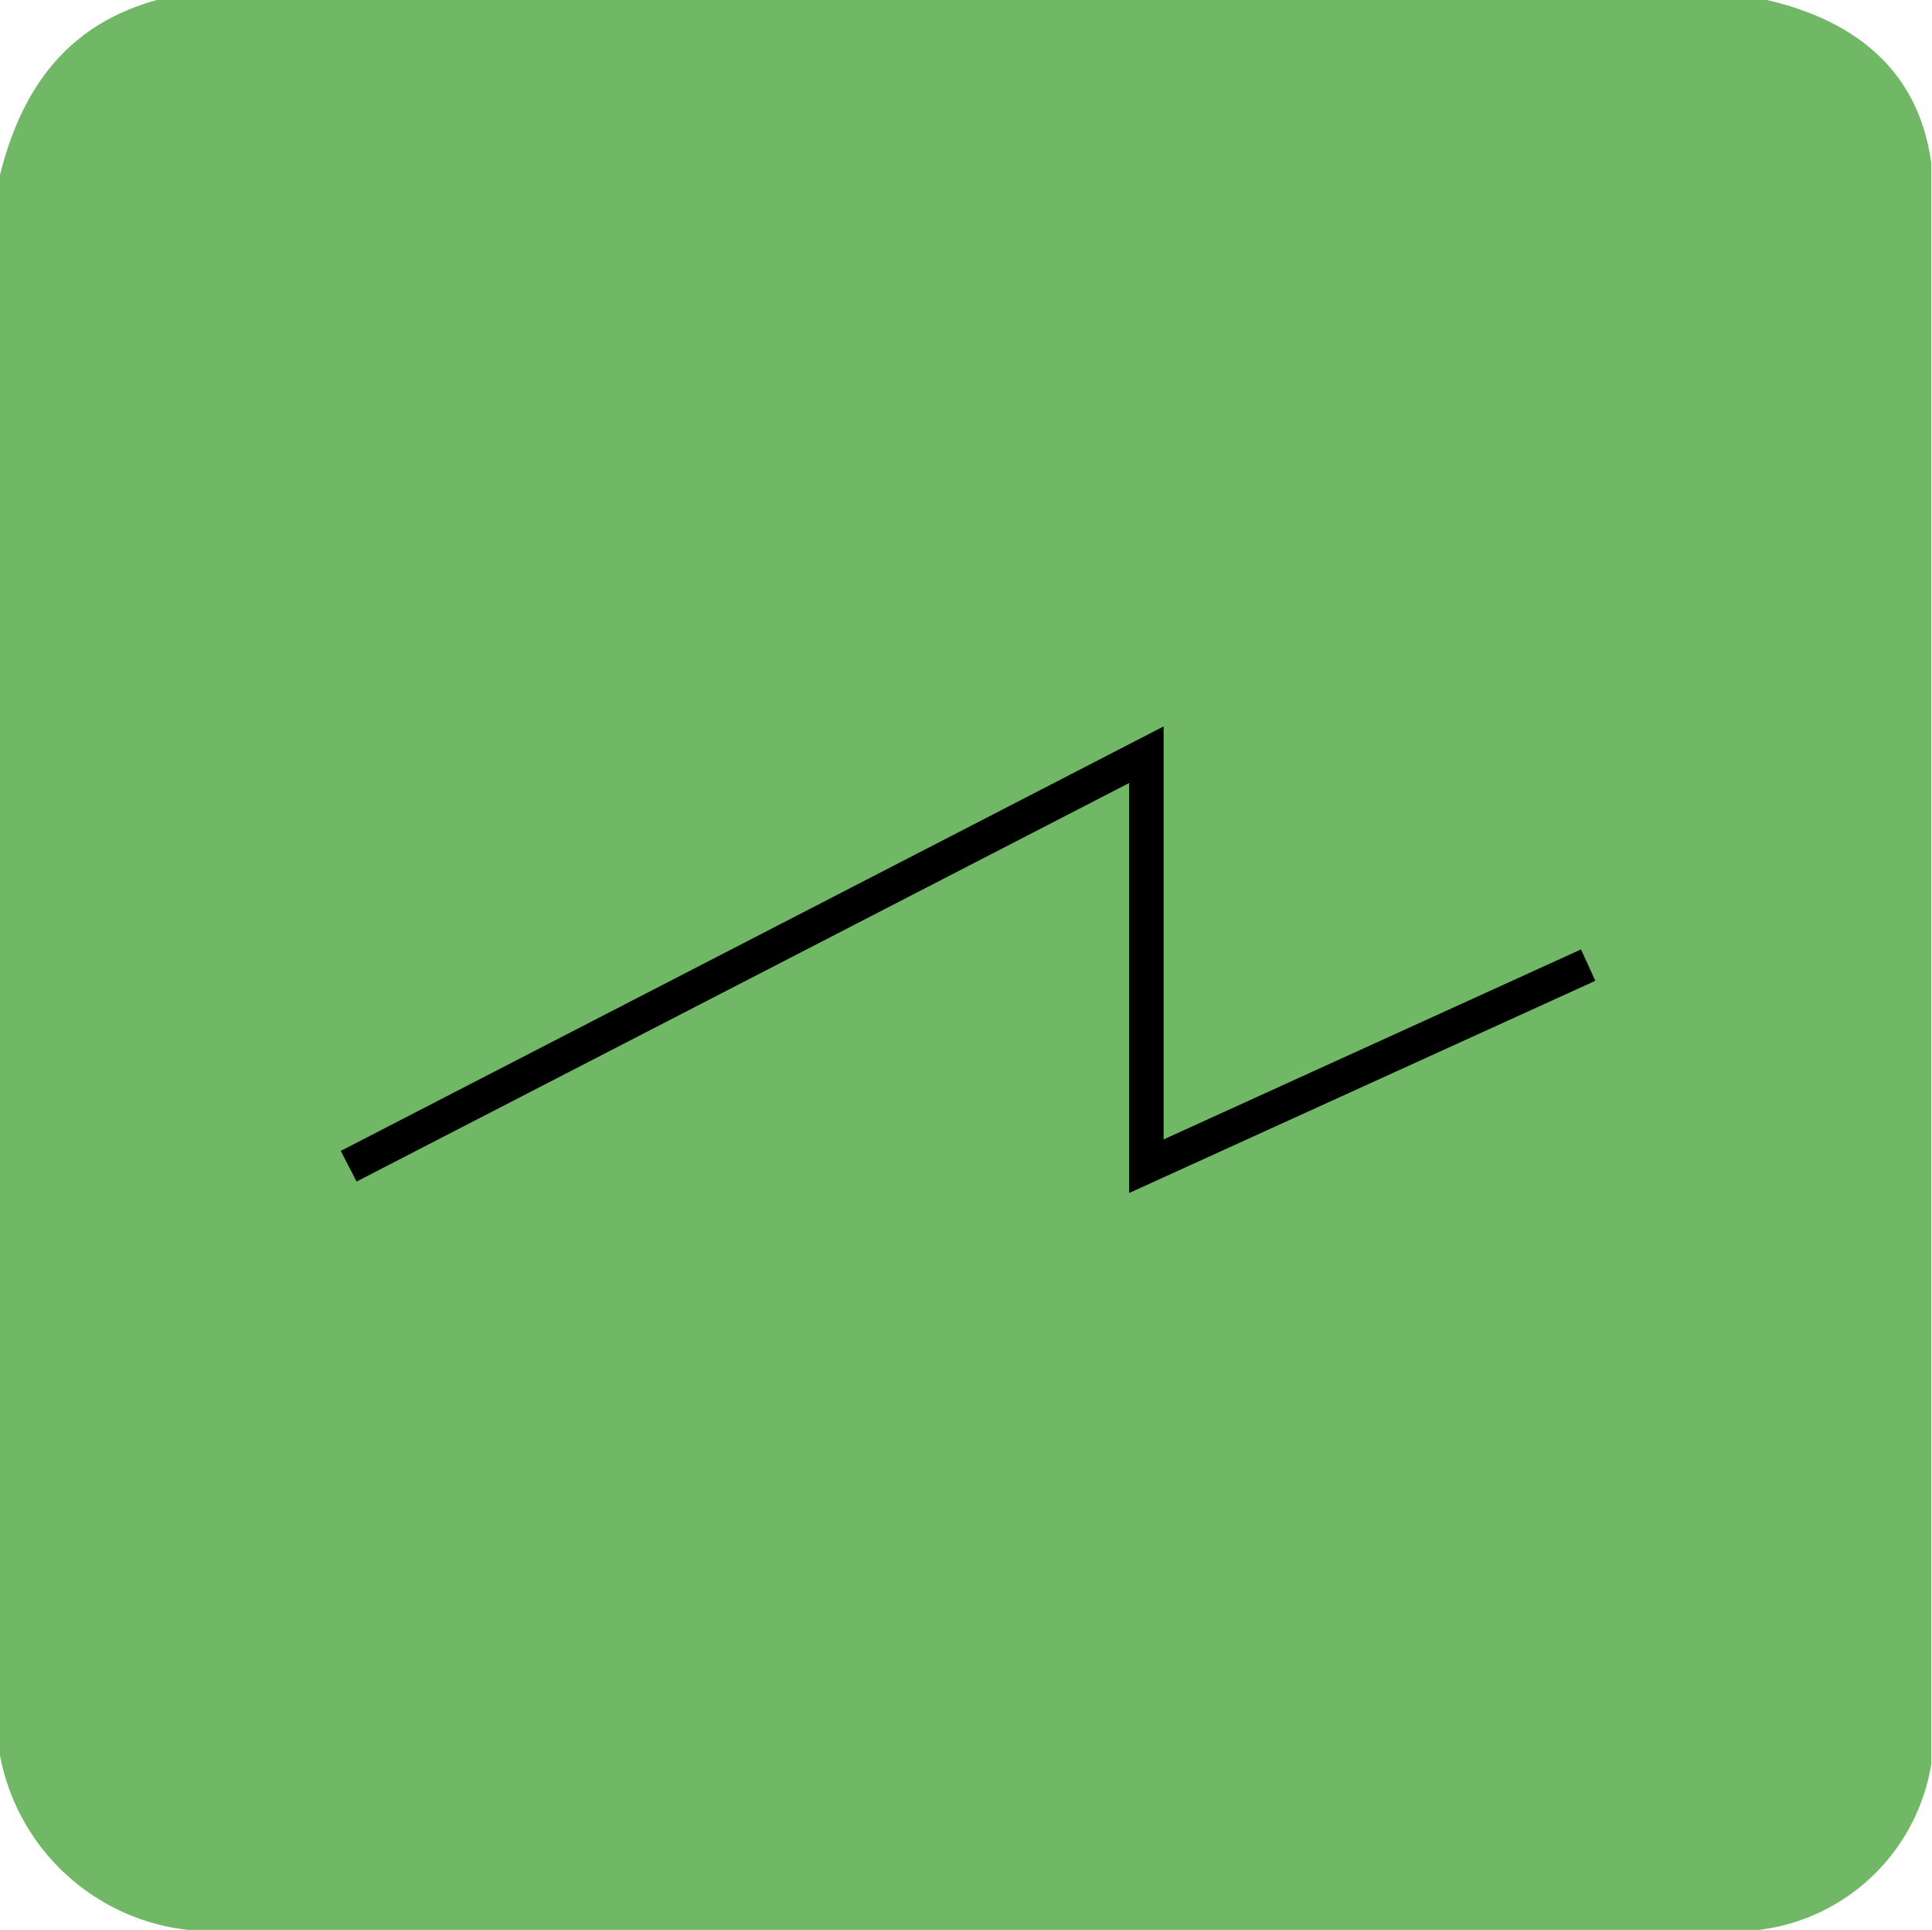 
<svg id="Layer_10" data-name="Layer 10" xmlns="http://www.w3.org/2000/svg" viewBox="0 0 56.02 55.95"><defs><style>.cls-1{fill:#70b865;}.cls-2{fill:none;stroke:#000;stroke-miterlimit:10;}</style></defs><title>sawtooth</title><path class="cls-1" d="M4.55,0H51.23C54,.64,55.66,2.21,56,4.74V51.13a5.77,5.77,0,0,1-5,4.82H5.45A6.25,6.25,0,0,1,0,50.89V5.07C.64,2.5,2,.7,4.55,0Z"/><polyline class="cls-2" points="46.05 27.98 33.24 33.81 33.24 21.88 10.11 33.81"/></svg>